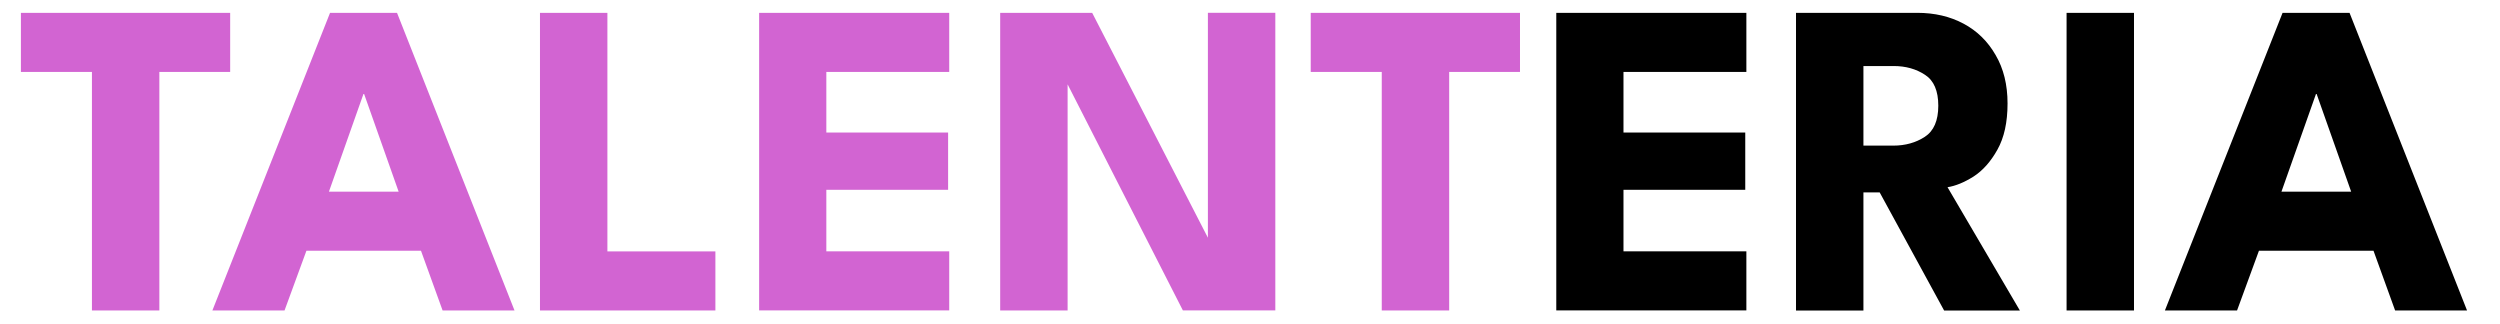 <?xml version="1.0" ?>
<svg xmlns="http://www.w3.org/2000/svg" viewBox="0 0 44.979 5.821">
	<g id="b">
		<g id="c" aria-label="TALENTERIA">
			<path id="d" d="m24.86 1.294h-1.278v-1.063h3.765v1.063h-1.274v4.292h-1.213zm-5.741 0.049 0.089 0.016v4.227h-1.213v-5.355h1.655l2.171 4.219-0.089 0.016v-4.236h1.213v5.355h-1.663zm-5.461-1.112h3.42v1.063h-2.211v1.091h2.191v1.03h-2.191v1.107h2.211v1.063h-3.42zm-3.943 0h1.213v4.292h1.943v1.063h-3.156zm-3.777 0h1.205l2.114 5.355h-1.294l-0.389-1.075h-2.061l-0.394 1.075h-1.298zm-0.02 3.217h1.254l-0.621-1.757h-0.012zm-4.264-2.154h-1.278v-1.063h3.765v1.063h-1.274v4.292h-1.213z" fill="#d264d2"/>
			<path id="e" d="m41.067 0.231h1.205l2.114 5.355h-1.294l-0.389-1.075h-2.061l-0.394 1.075h-1.298zm-0.02 3.217h1.254l-0.621-1.757h-0.012zm-3.866-3.217h1.213v5.355h-1.213zm-4.868 0h2.183q0.467 0 0.832 0.195 0.365 0.195 0.576 0.564 0.215 0.365 0.215 0.872 0 0.507-0.183 0.832-0.179 0.321-0.43 0.483-0.252 0.158-0.467 0.191l1.302 2.219h-1.363l-1.16-2.126h-0.292v2.126h-1.213zm1.213 2.389h0.536q0.325 0 0.568-0.158 0.243-0.158 0.243-0.56 0-0.402-0.239-0.556-0.239-0.158-0.564-0.158h-0.544zm-5.526-2.389h3.42v1.063h-2.211v1.091h2.191v1.03h-2.191v1.107h2.211v1.063h-3.42z"/>
		</g>
	</g>
</svg>